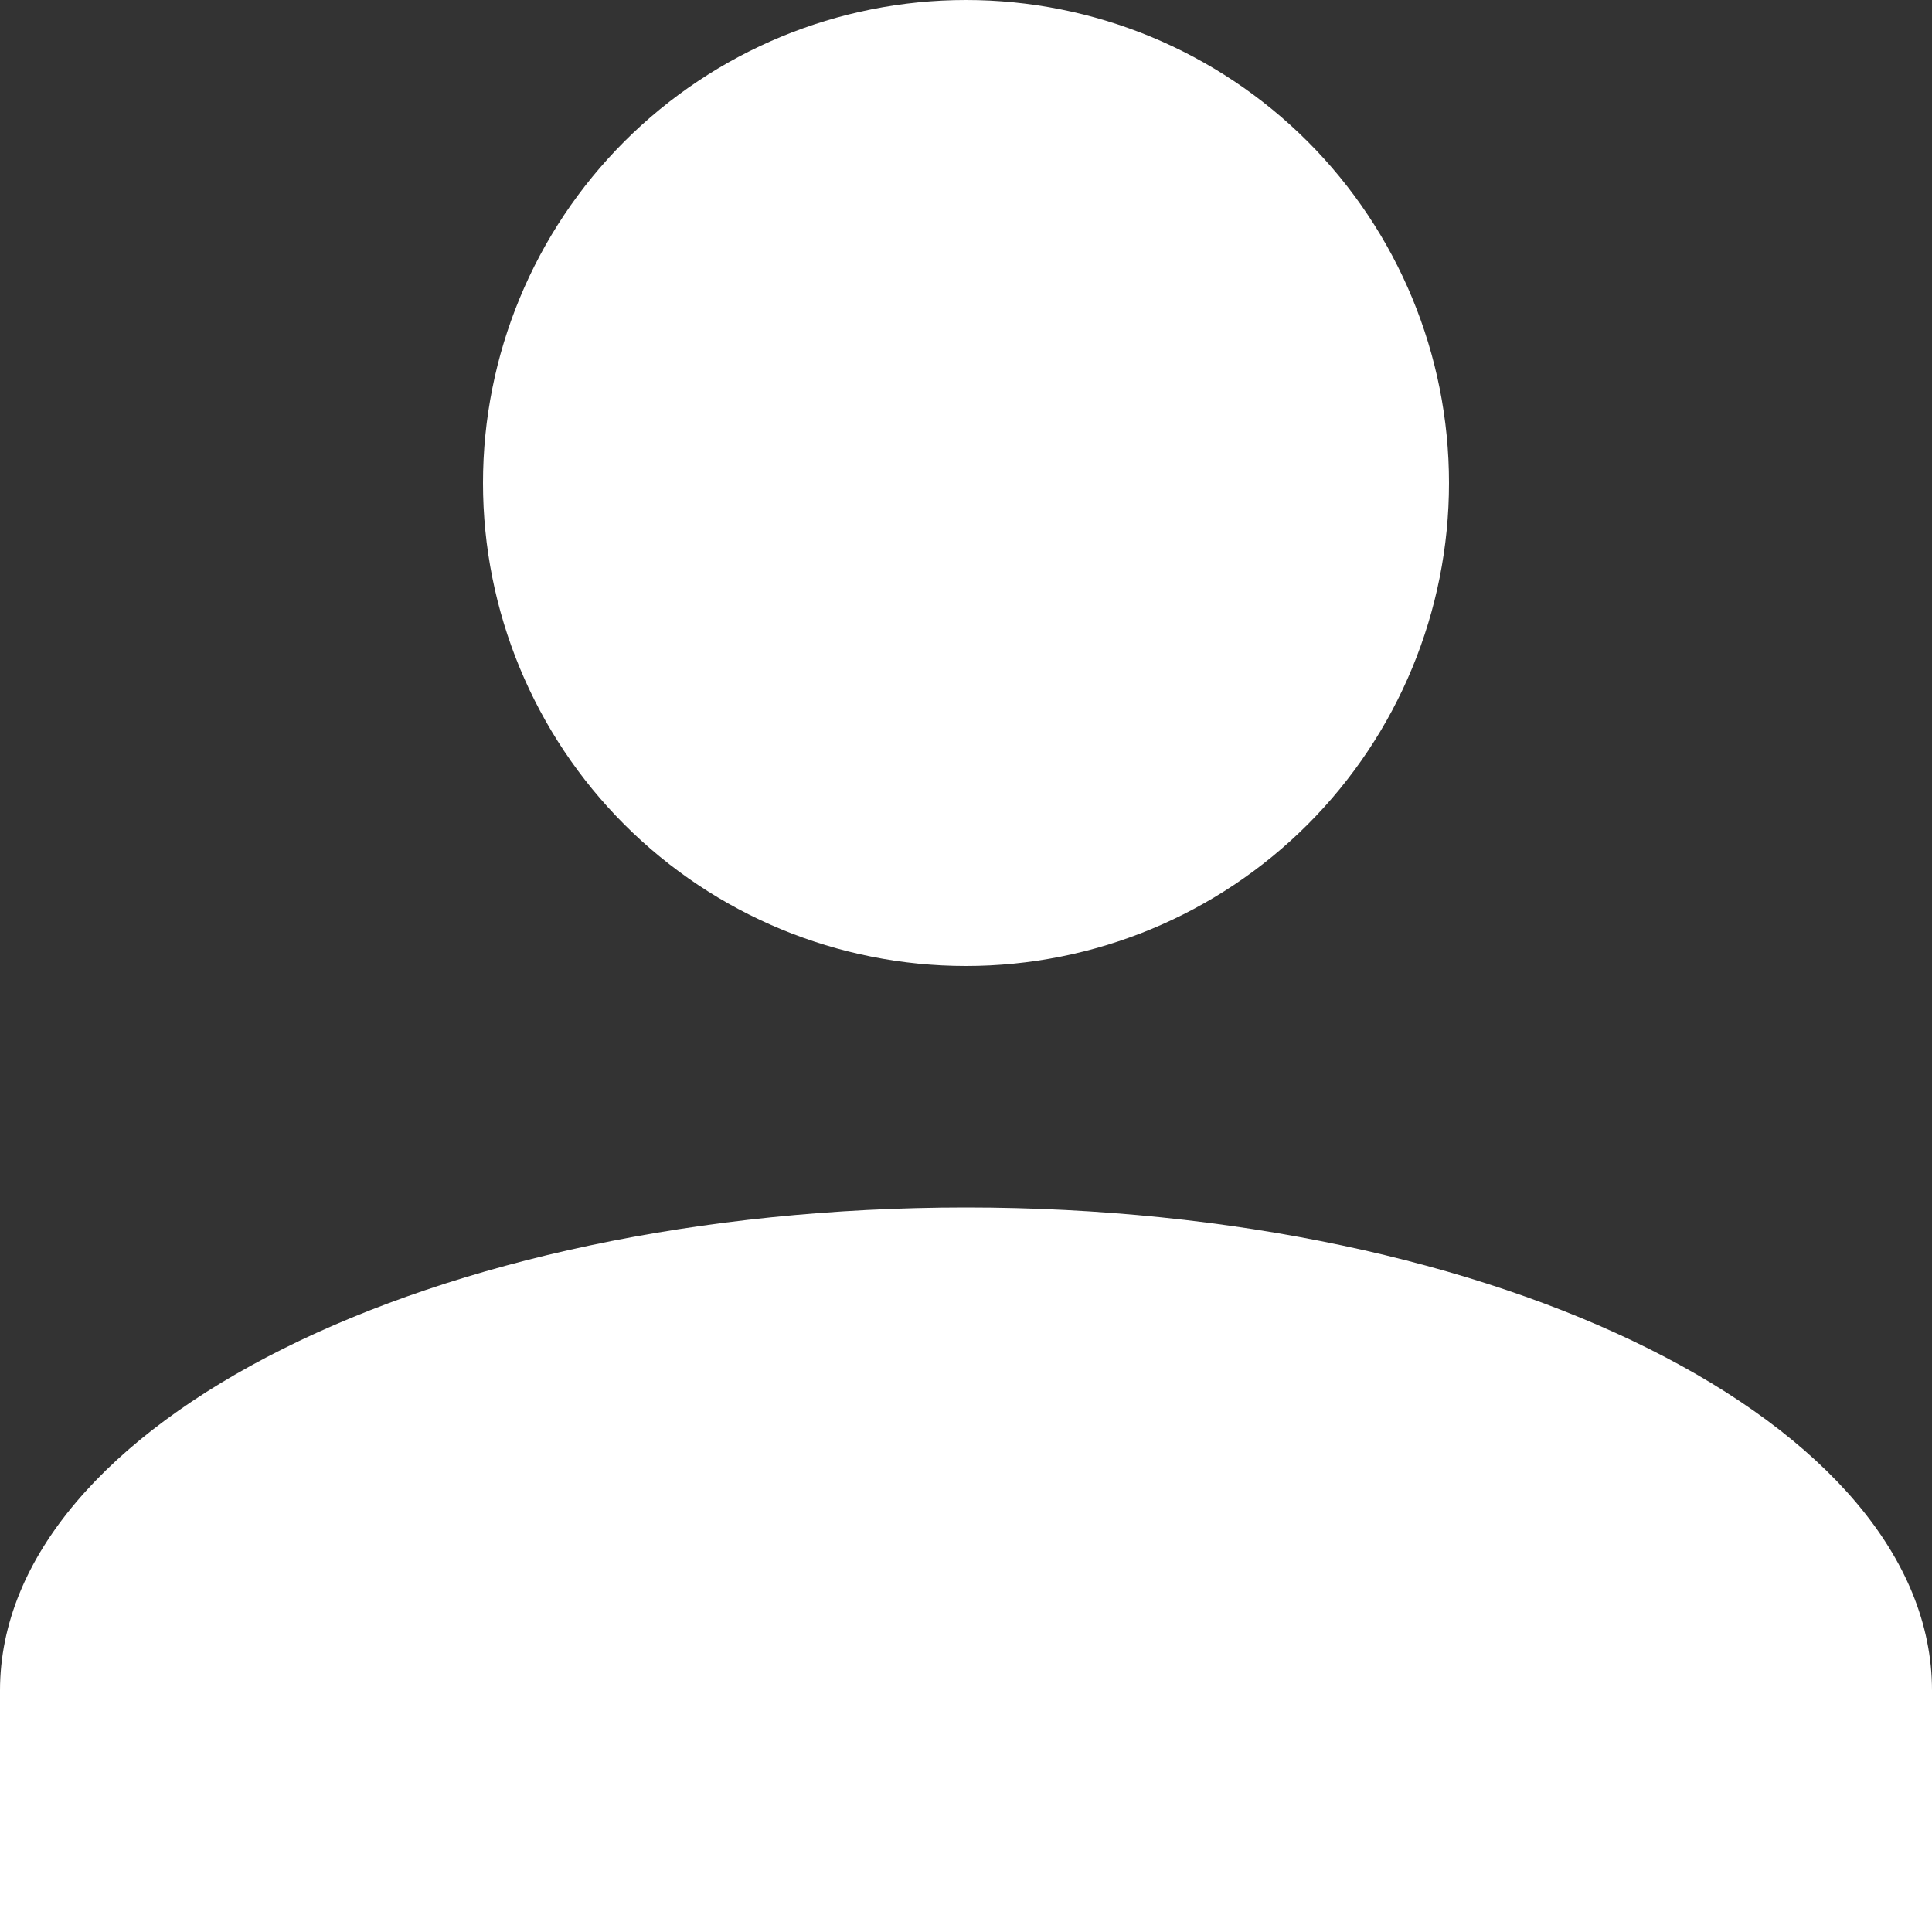 <svg width="10" height="10" viewBox="0 0 10 10" fill="none" xmlns="http://www.w3.org/2000/svg">
<rect x="0" y="0" width="10" height="10" fill="#333333" stroke="none"/>
<path d="M5 0C5.663 0 6.299 0.263 6.768 0.732C7.237 1.201 7.5 1.837 7.5 2.5C7.5 3.163 7.237 3.799 6.768 4.268C6.299 4.737 5.663 5 5 5C4.337 5 3.701 4.737 3.232 4.268C2.763 3.799 2.5 3.163 2.5 2.5C2.5 1.837 2.763 1.201 3.232 0.732C3.701 0.263 4.337 0 5 0V0ZM5 6.25C7.763 6.25 10 7.369 10 8.75V10H0V8.75C0 7.369 2.237 6.25 5 6.25Z" fill="white"/>
</svg>
